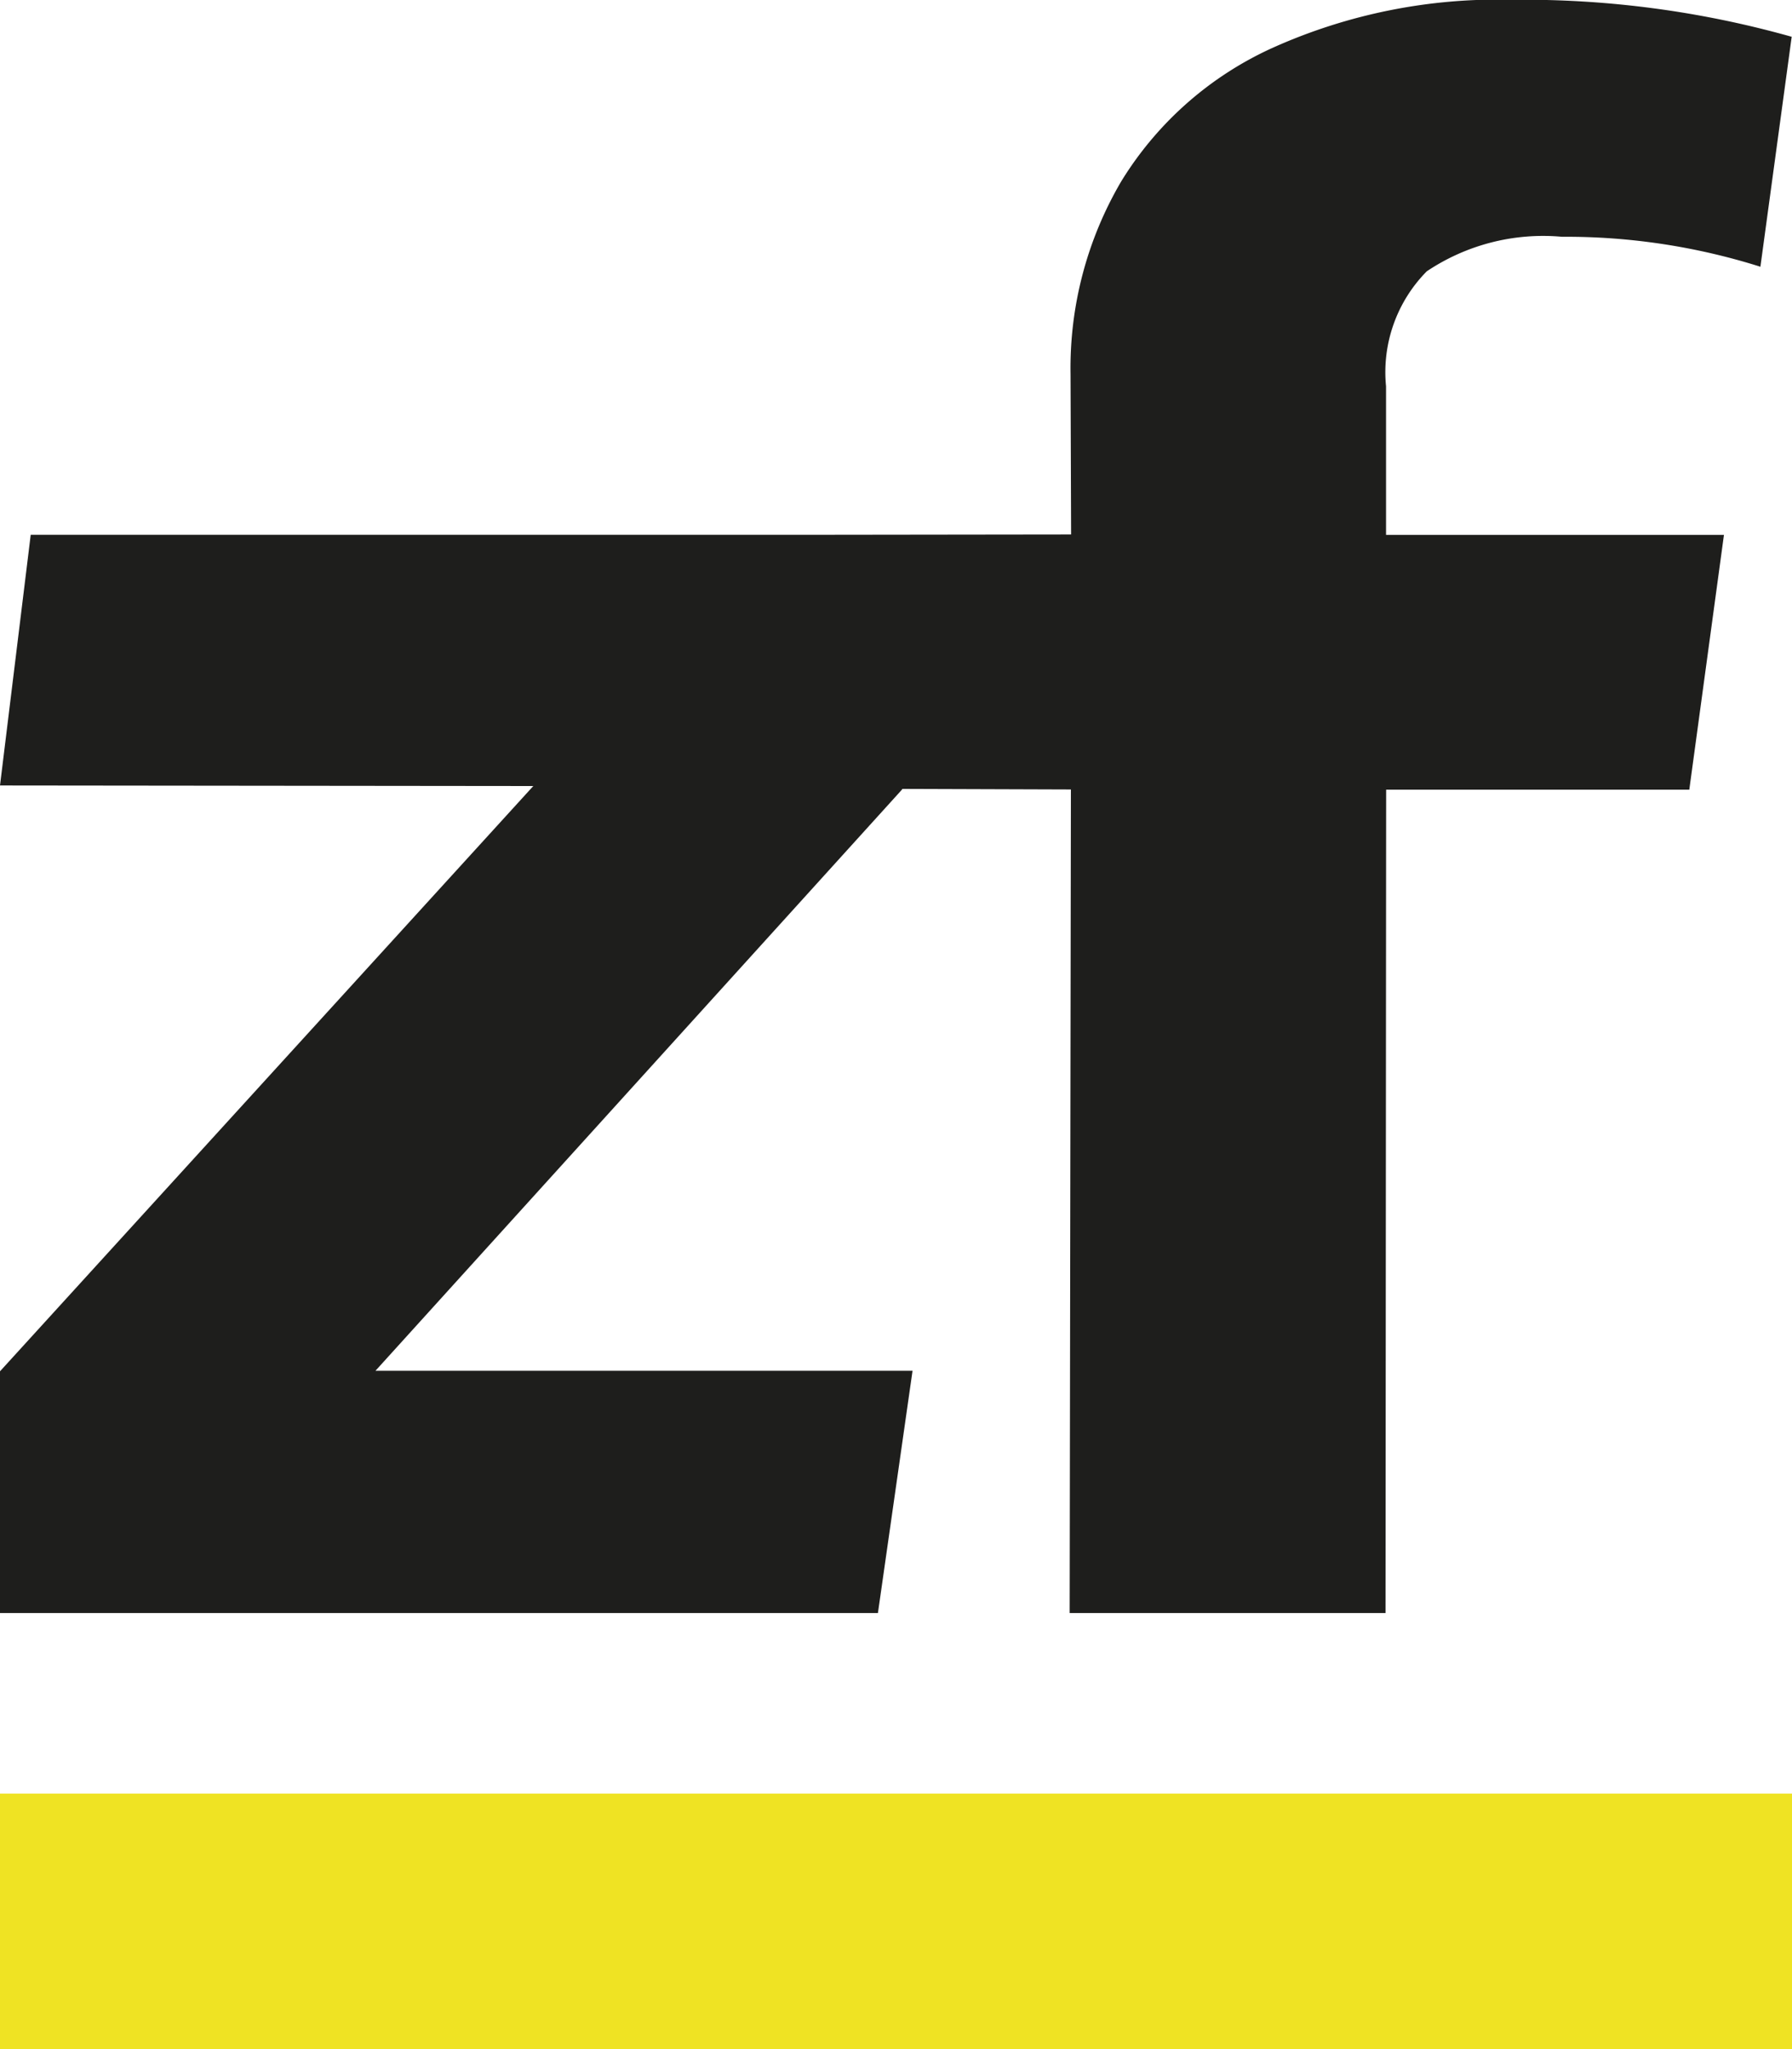 <svg xmlns="http://www.w3.org/2000/svg" width="35" height="40" viewBox="0 0 35 40">
  <defs>
    <style>
      .cls-1 {
        fill: #efe323;
      }

      .cls-1, .cls-2 {
        fill-rule: evenodd;
      }

      .cls-2 {
        fill: #1e1e1c;
      }
    </style>
  </defs>
  <path id="Underline" class="cls-1" d="M0,35.013H35V40H0V35.013Z"/>
  <path id="_zf_Signature" data-name="&quot;zf&quot; Signature" class="cls-2" d="M0.6,10.439l15.582,0,4.738-.006L20.909,7.3A7.193,7.193,0,0,1,21.9,3.539a6.722,6.722,0,0,1,2.944-2.6,10.724,10.724,0,0,1,4.7-.943,19.323,19.323,0,0,1,5.45.722L34.383,5.207a12.623,12.623,0,0,0-3.877-.585,4.081,4.081,0,0,0-2.64.675,2.8,2.8,0,0,0-.795,2.244l0,2.9h6.6l-0.677,4.974H27.073L27.061,31.488H20.892l0.024-16.077L17.621,15.4v0.009L7.333,26.759h10.49l-0.676,4.729H0V26.769L10.416,15.344,0,15.333Z"/>
</svg>
